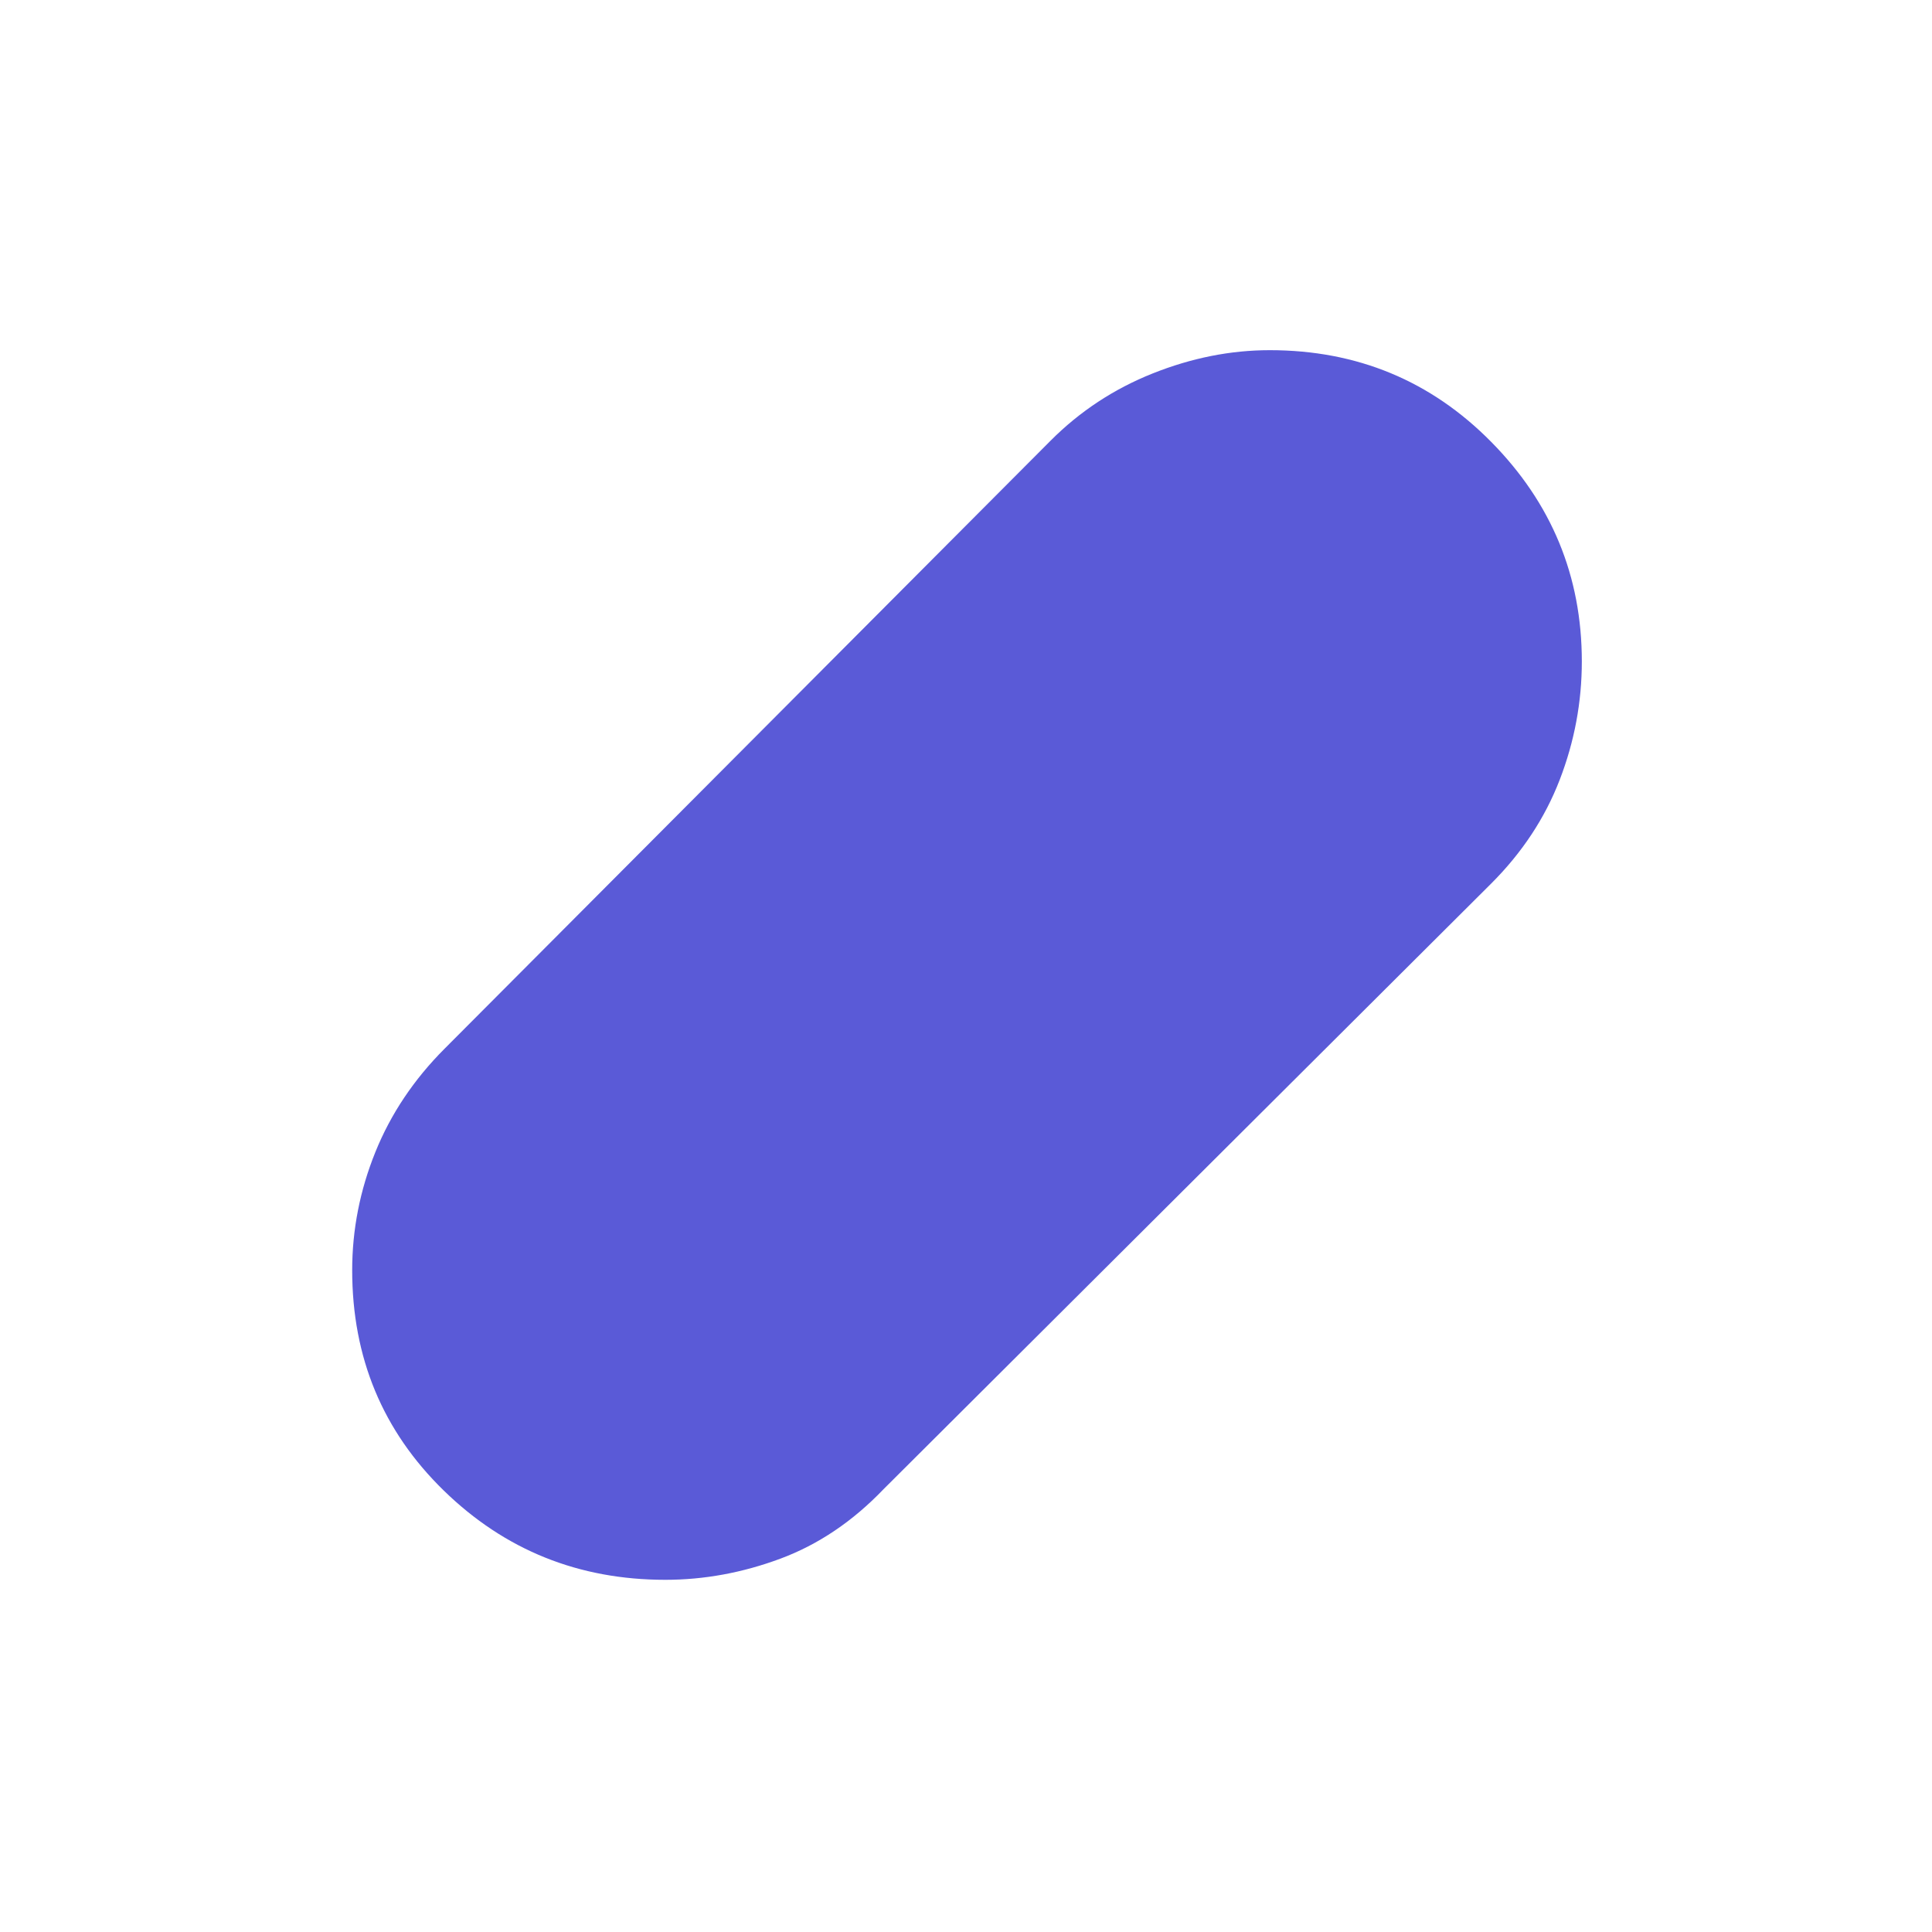 <svg xmlns="http://www.w3.org/2000/svg" height="48" viewBox="0 -960 960 960" width="48"><path fill="rgb(90, 90, 215)" d="M330.58-175Q266-175 220.5-219.36 175-263.71 175-328.83q0-30.17 11.5-58.67T221-439l301-302q21.82-21.9 50.79-33.45Q601.76-786 630.92-786 696-786 741-740.4t45 109.06q0 30.34-11 58.84-11 28.5-34 51.5L439-220q-23 24-51.24 34.5-28.25 10.5-57.18 10.5Z"/></svg>
